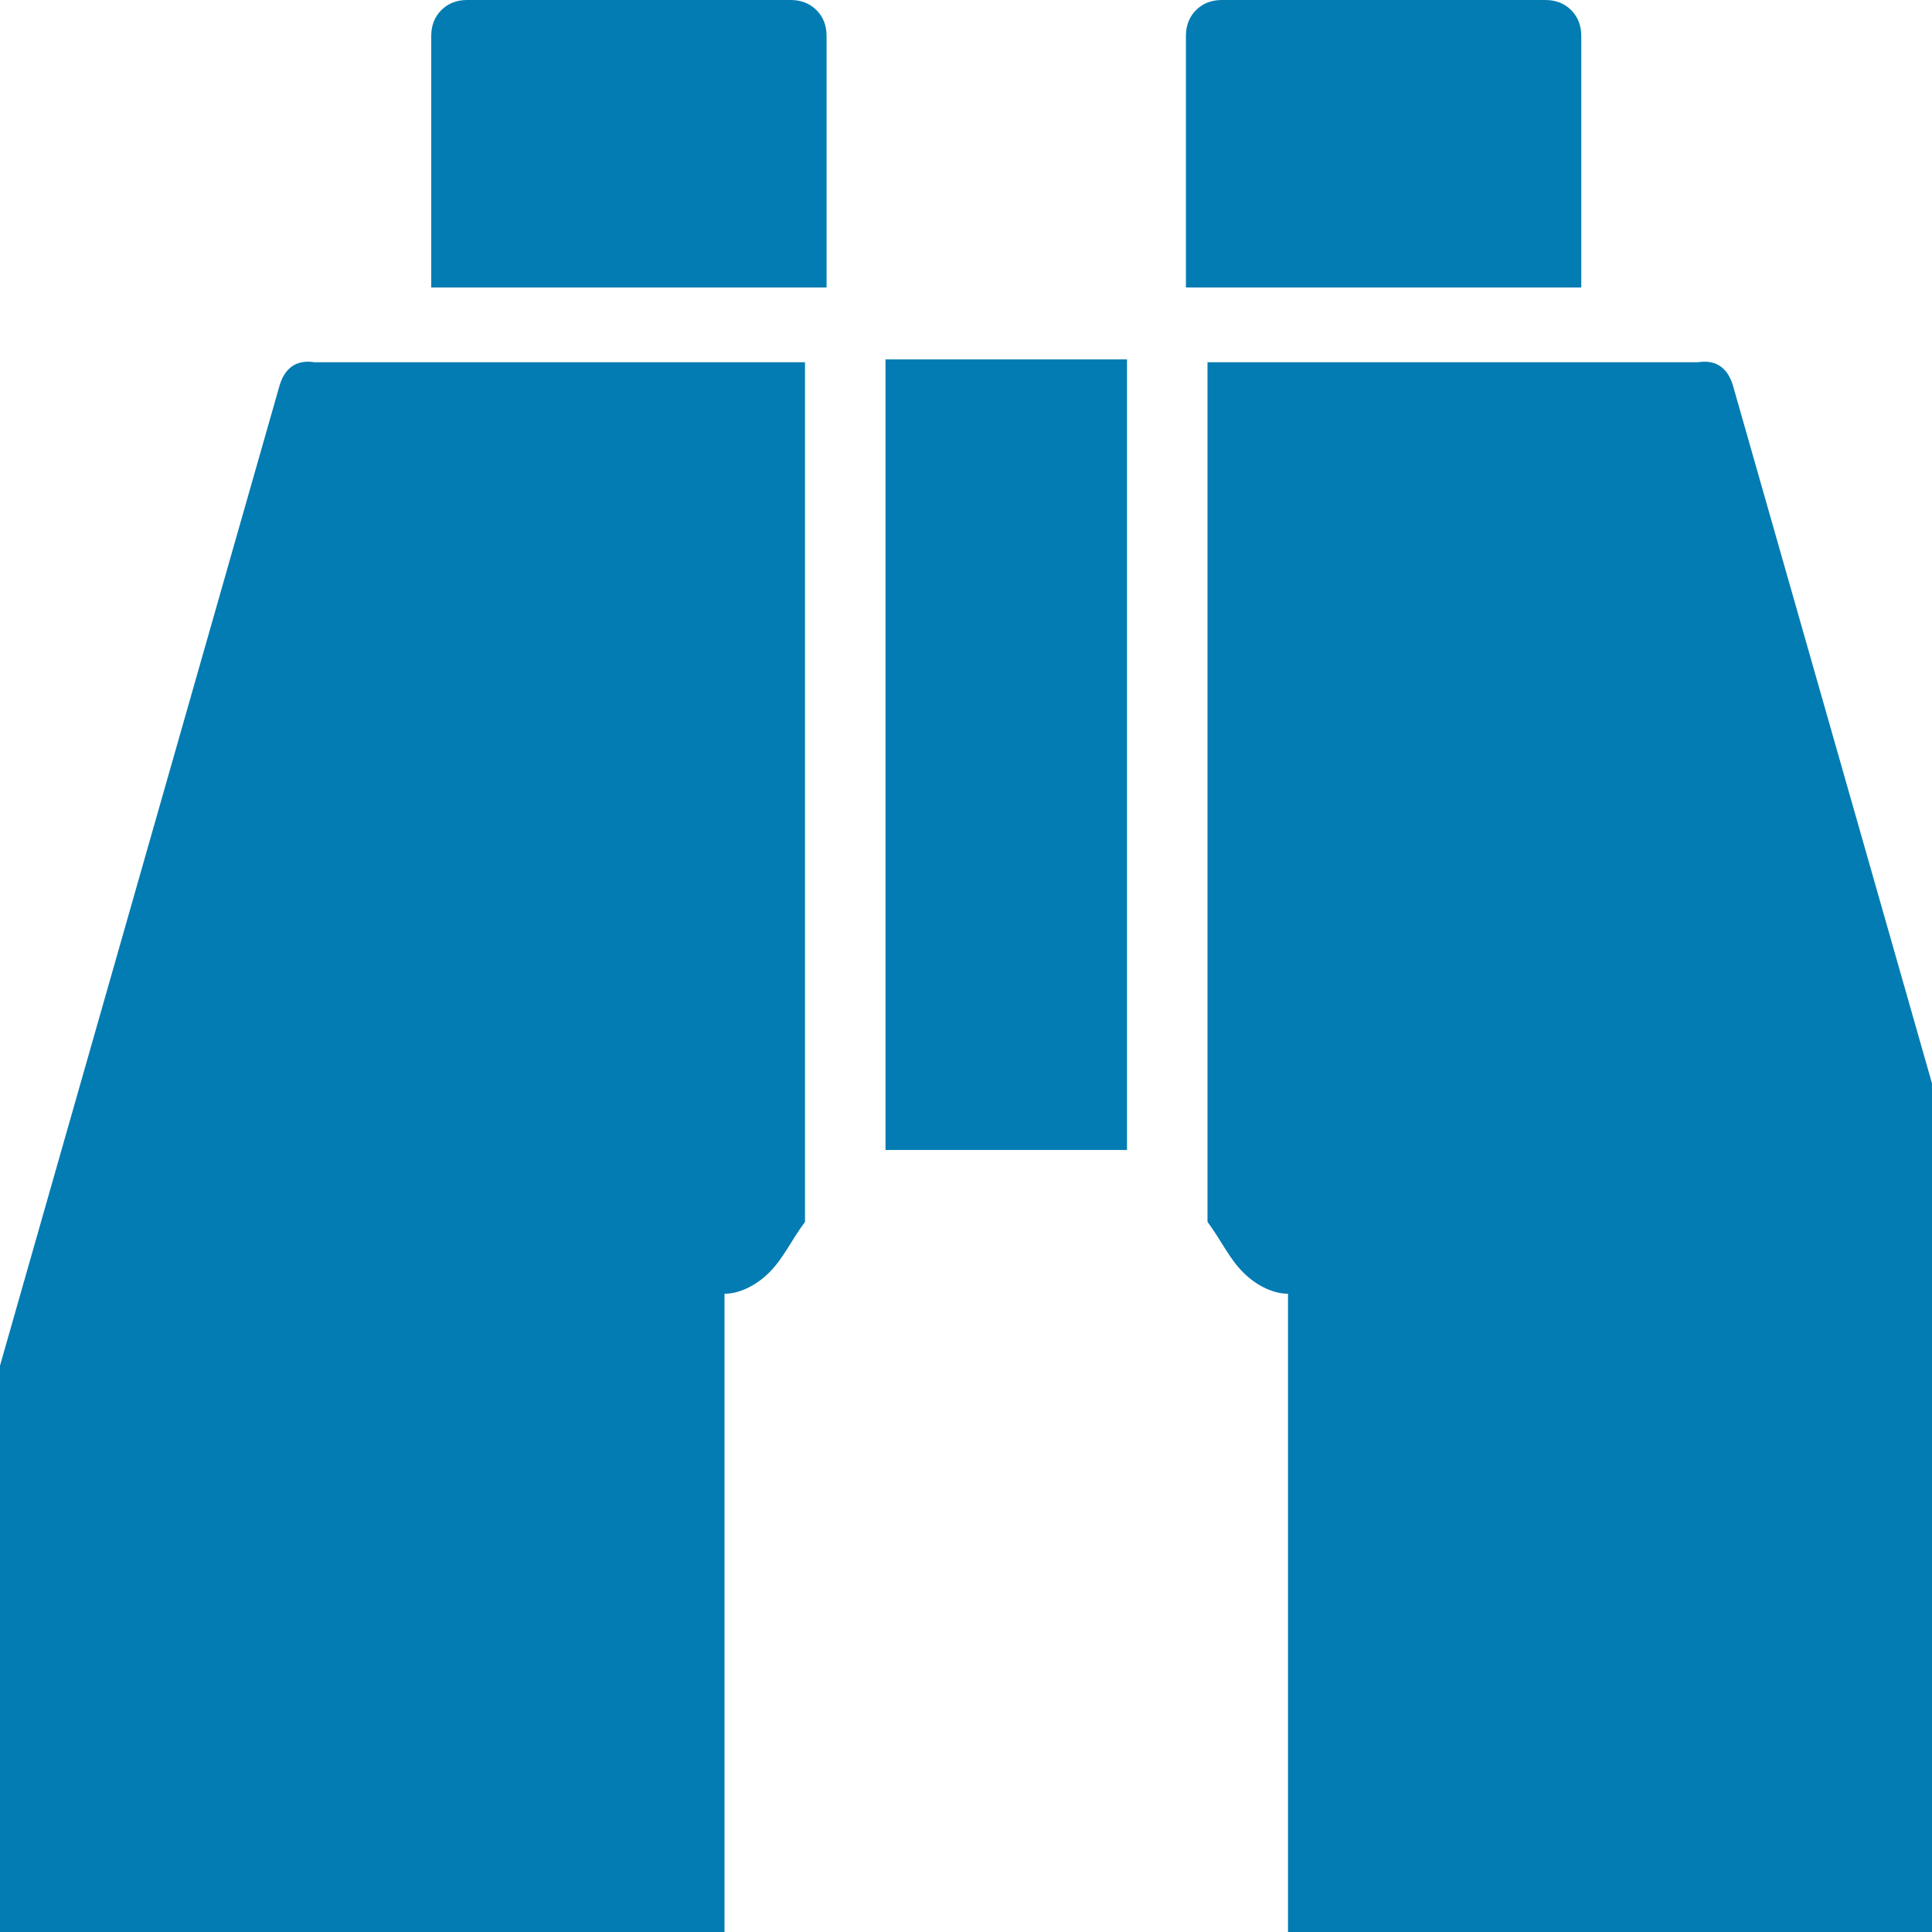 <svg version="1.1" xmlns:xlink="http://www.w3.org/1999/xlink" width="48px" height="48px" xmlns="http://www.w3.org/2000/svg">
  <g transform="matrix(1 0 0 1 -42 -110 )">
    <path d="M 7.812 9  L 20 9  L 20 30.357  C 19.643 30.841  19.466 31.259  19.113 31.613  C 18.759 31.966  18.341 32.143  18 32.143  L 18 48.214  C 17.857 48.698  17.68 49.116  17.327 49.47  C 16.974 49.823  16.555 50  16.071 50  L 1.786 50  C 1.302 50  0.884 49.823  0.53 49.47  C 0.177 49.116  0 48.698  0 48.214  L 0 33.929  L 6.948 9.57  C 7.078 9.142  7.366 8.929  7.812 9  Z M 22 8.929  L 28 8.929  L 28 28.571  L 22 28.571  L 22 8.929  Z M 43.052 9.57  L 50 33.929  L 50 48.214  C 50 48.698  49.823 49.116  49.47 49.47  C 49.116 49.823  48.698 50  48.214 50  L 33.929 50  C 33.445 50  33.026 49.823  32.673 49.47  C 32.32 49.116  32.143 48.698  32 48.214  L 32 32.143  C 31.659 32.143  31.241 31.966  30.887 31.613  C 30.534 31.259  30.357 30.841  30 30.357  L 30 9  L 42.188 9  C 42.634 8.929  42.922 9.142  43.052 9.57  Z M 20.285 0.251  C 20.452 0.419  20.536 0.632  20.536 0.893  L 20.536 7.143  L 10.714 7.143  L 10.714 0.893  C 10.714 0.632  10.798 0.419  10.965 0.251  C 11.133 0.084  11.347 0  11.607 0  L 19.643 0  C 19.903 0  20.117 0.084  20.285 0.251  Z M 39.035 0.251  C 39.202 0.419  39.286 0.632  39.286 0.893  L 39.286 7.143  L 29.464 7.143  L 29.464 0.893  C 29.464 0.632  29.548 0.419  29.715 0.251  C 29.883 0.084  30.097 0  30.357 0  L 38.393 0  C 38.653 0  38.867 0.084  39.035 0.251  Z " fill-rule="nonzero" fill="#027cb2" stroke="none" transform="matrix(1 0 0 1 42 110 )" />
  </g>
</svg>